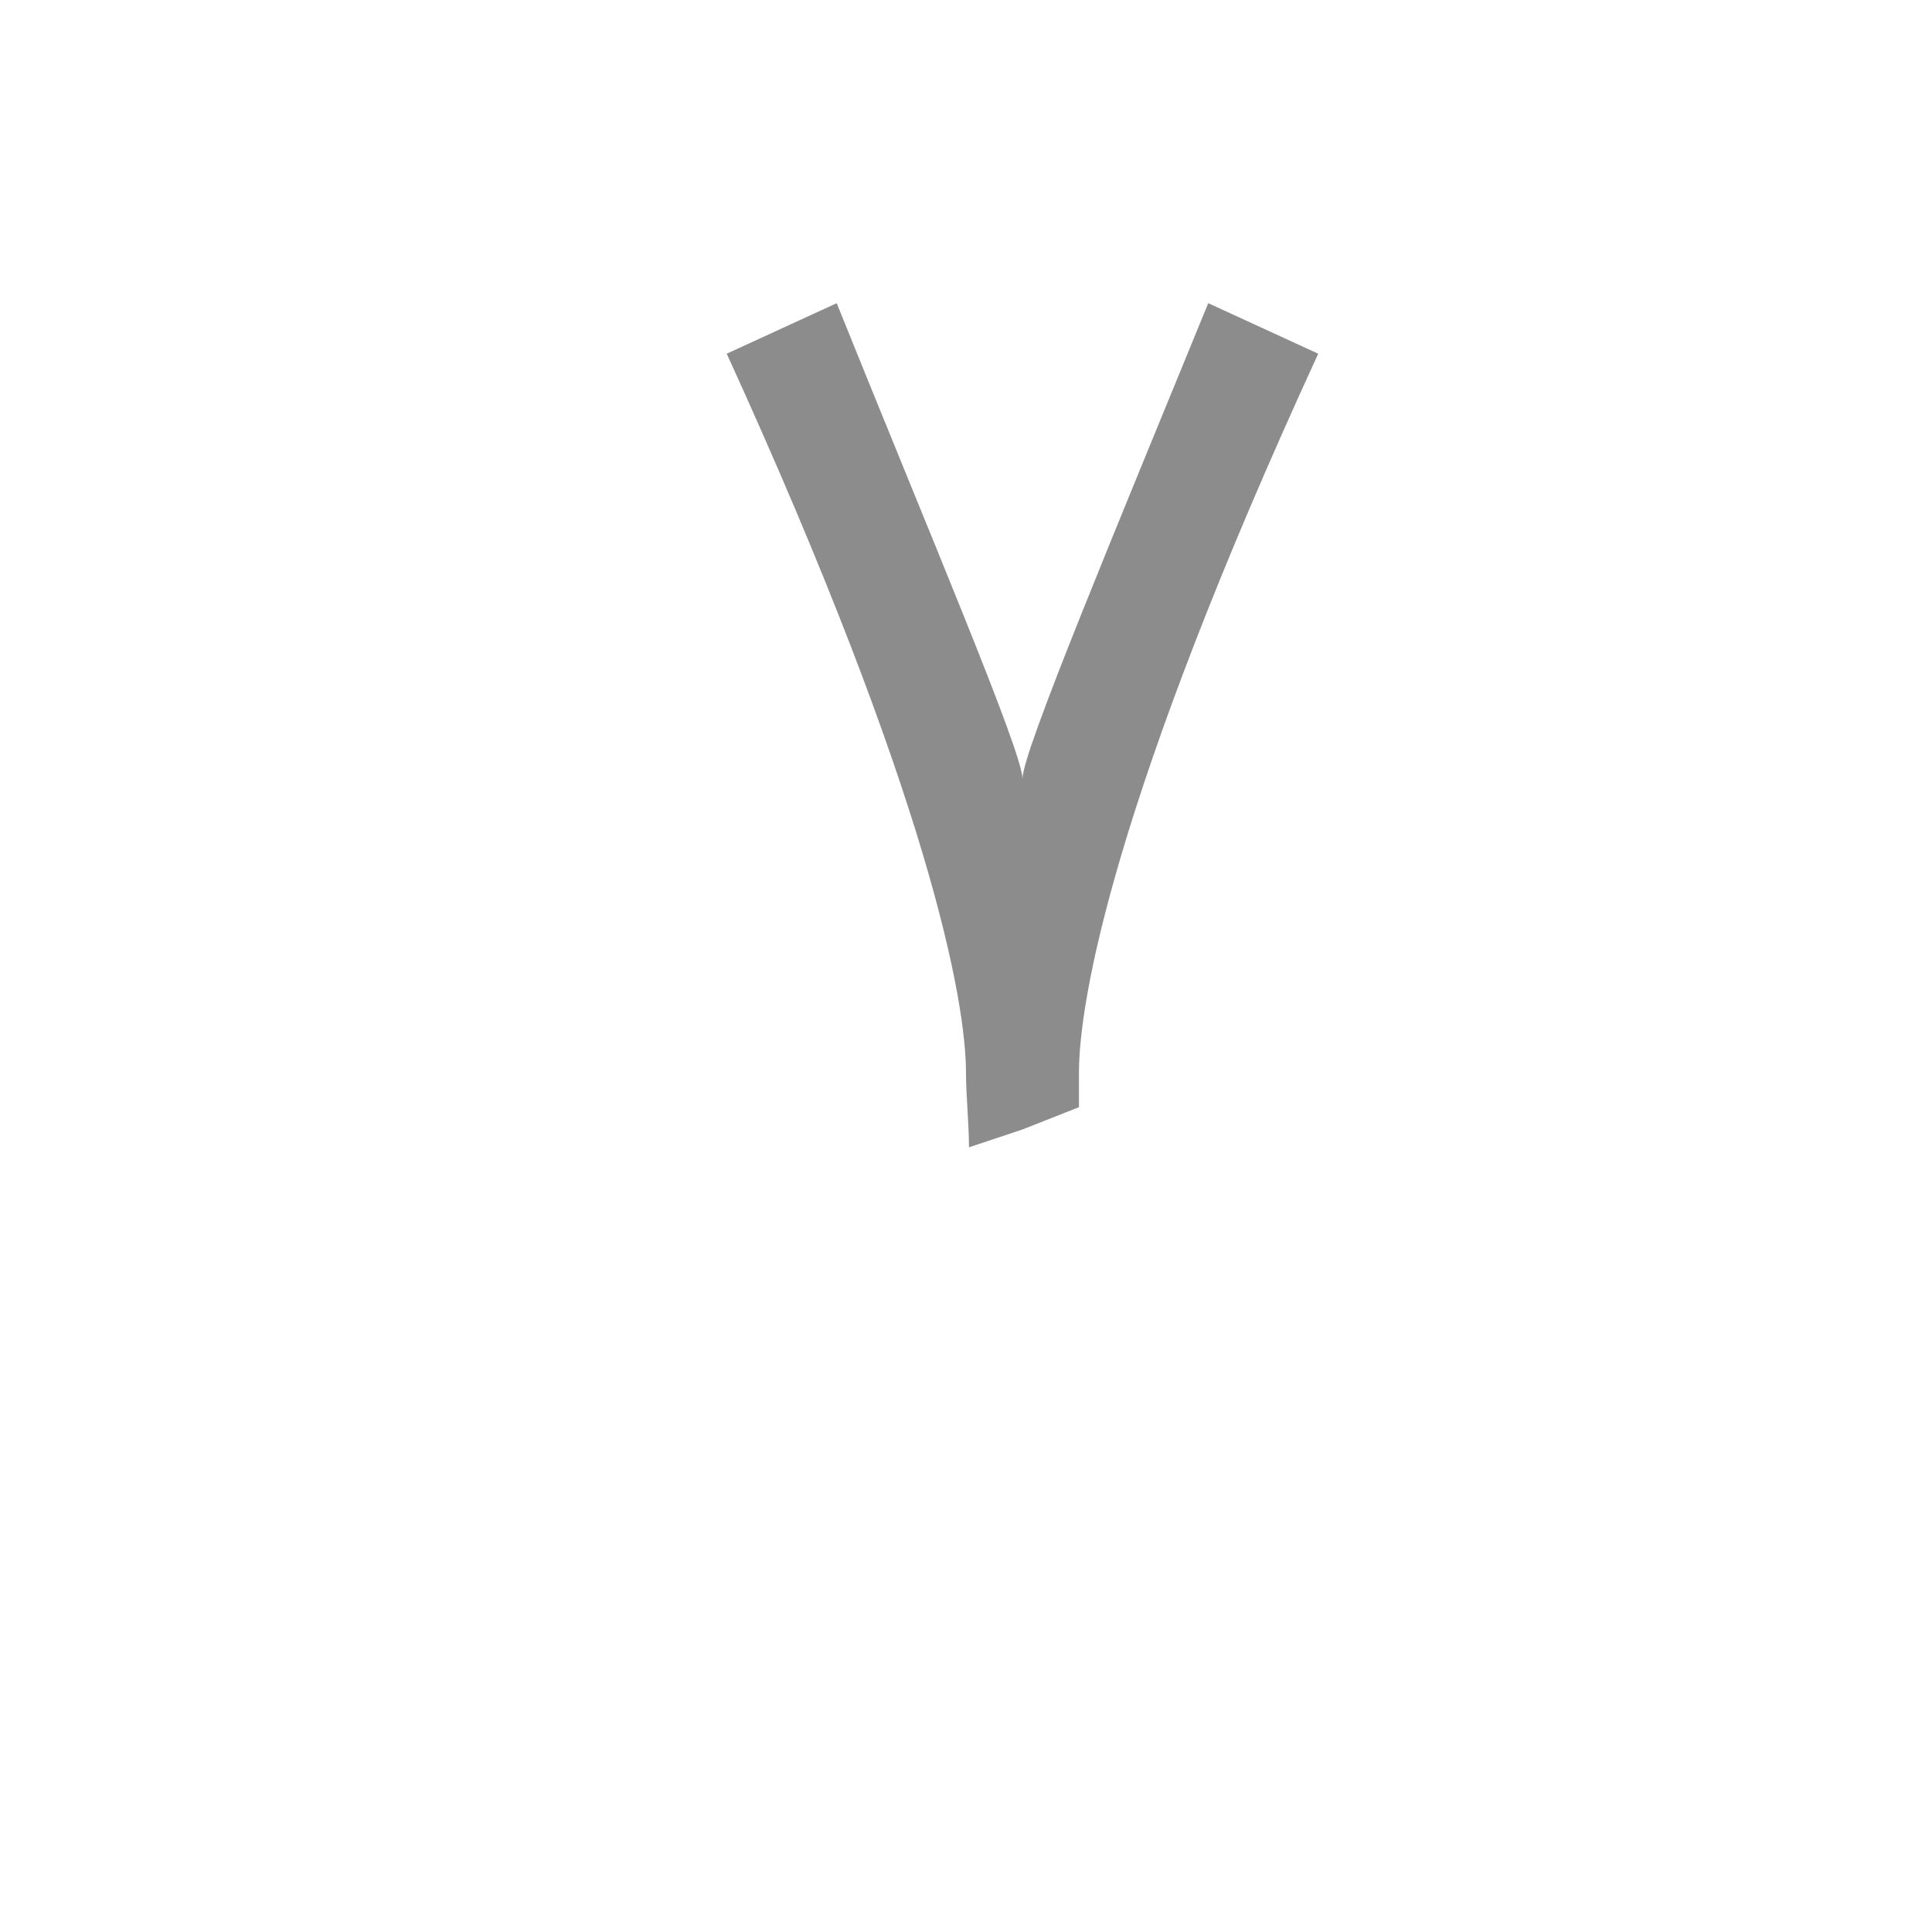 <?xml version="1.0" encoding="UTF-8"?>
<!DOCTYPE svg PUBLIC "-//W3C//DTD SVG 1.0//EN" "http://www.w3.org/TR/2001/REC-SVG-20010904/DTD/svg10.dtd">
<!-- Creator: CorelDRAW -->
<svg xmlns="http://www.w3.org/2000/svg" xml:space="preserve" width="1300px" height="1300px" version="1.0" style="shape-rendering:geometricPrecision; text-rendering:geometricPrecision; image-rendering:optimizeQuality; fill-rule:evenodd; clip-rule:evenodd"
viewBox="0 0 1300 1056"
 xmlns:xlink="http://www.w3.org/1999/xlink">
 <defs>
  <style type="text/css">
   <![CDATA[
    .fil0 {fill:#1A1A1A;fill-opacity:0.502}
   ]]>
  </style>
 </defs>
 <g id="_100:master">
  <path class="fil0" d="M688 402c0,-18 62,-166 125,-320l74 34c-138,300 -161,436 -161,484 0,15 0,7 0,23l-38 15 -36 12c0,-16 -2,-35 -2,-50 0,-48 -24,-184 -161,-484l74 -34c62,154 125,302 125,320z"/>
 </g>
</svg>
